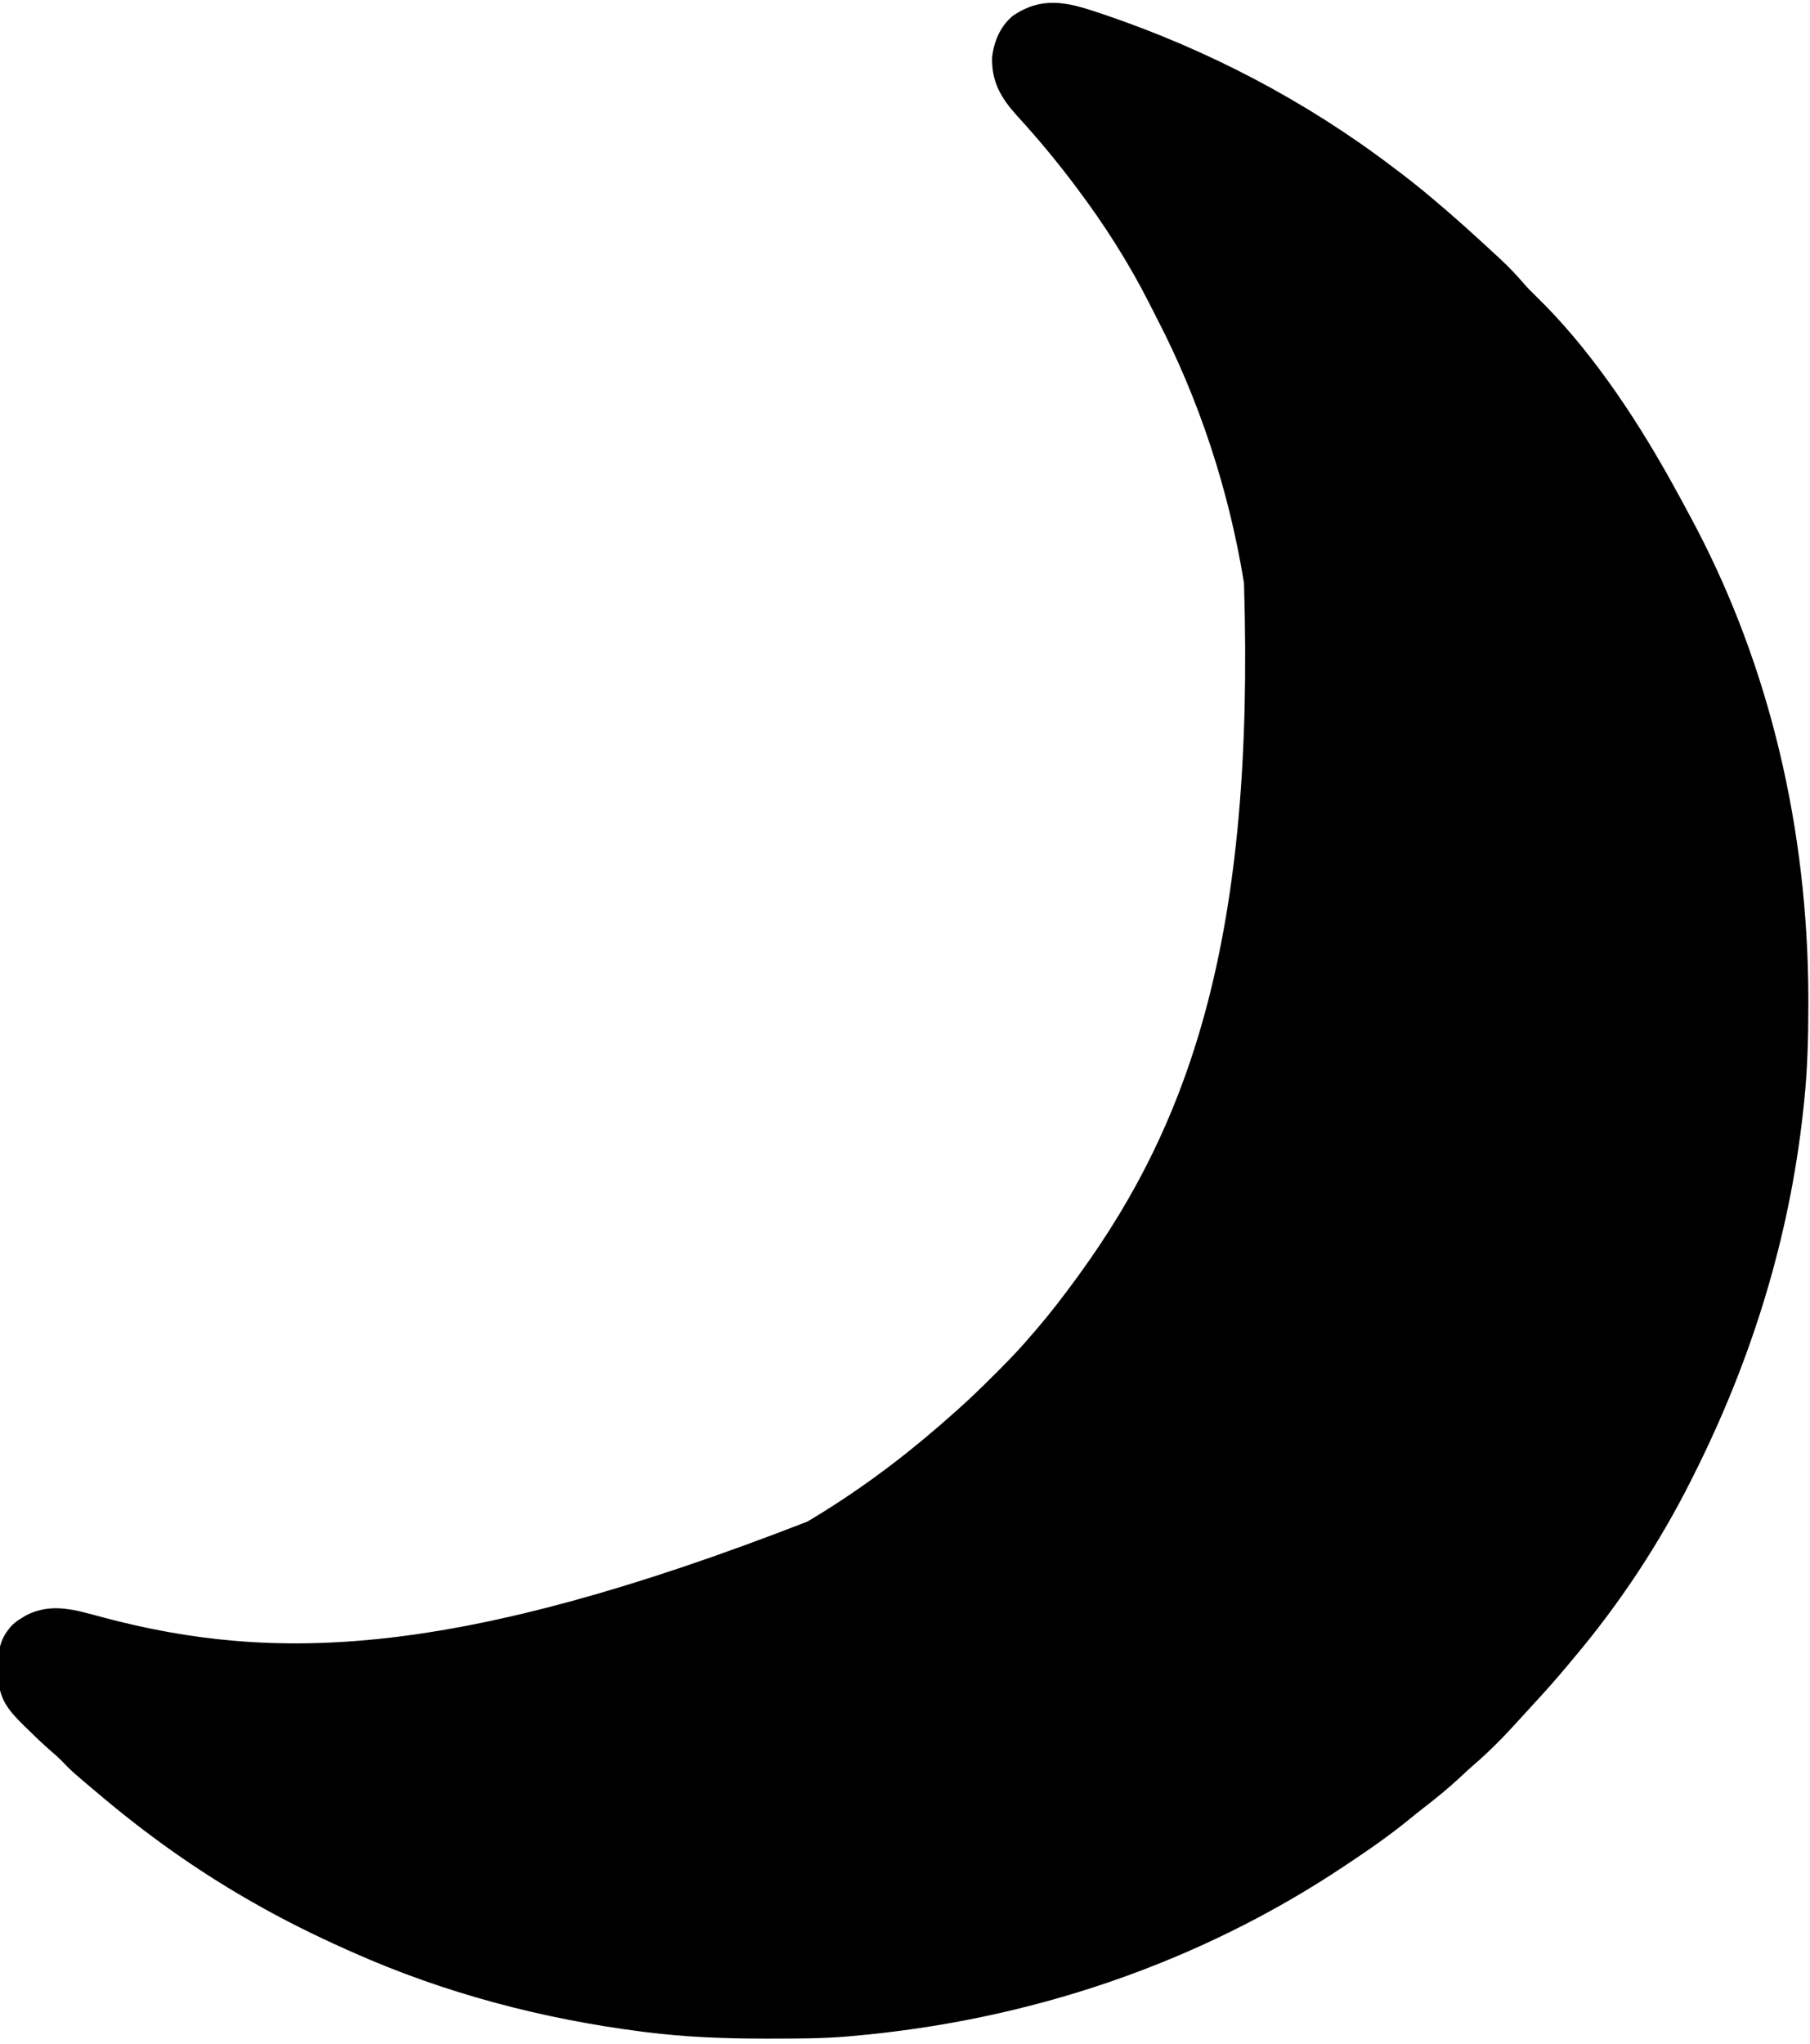 <?xml version="1.0" encoding="UTF-8"?>
<svg version="1.1" xmlns="http://www.w3.org/2000/svg" width="908" height="1025">
<path d="M0 0 C1.5 0.499 1.5 0.499 3.03 1.009 C55.464 18.676 104.939 44.484 149 78 C150.204 78.905 151.409 79.81 152.613 80.715 C160.316 86.533 167.694 92.697 175 99 C175.74 99.638 176.48 100.276 177.242 100.934 C179.172 102.611 181.089 104.302 183 106 C183.708 106.626 184.415 107.253 185.145 107.898 C190.551 112.722 195.879 117.631 201.188 122.562 C202.185 123.482 202.185 123.482 203.203 124.42 C207.214 128.164 210.895 132.065 214.466 136.23 C216.221 138.254 218.073 140.14 220 142 C246.545 167.629 268.979 200.911 287 233 C287.445 233.791 287.889 234.582 288.348 235.396 C291.979 241.889 295.516 248.428 299 255 C299.692 256.305 299.692 256.305 300.399 257.636 C337.494 328.137 356.992 409.208 357.188 494.812 C357.187 496.366 357.187 496.366 357.186 497.95 C357.16 514.383 356.759 530.648 355 547 C354.876 548.182 354.753 549.364 354.625 550.582 C347.707 614.654 328.828 675.481 300 733 C299.515 733.972 299.031 734.944 298.531 735.945 C282.444 768.029 262.2 798.597 239 826 C238.131 827.043 237.263 828.086 236.395 829.129 C230.573 836.1 224.555 842.857 218.375 849.512 C216.991 851.01 215.619 852.519 214.25 854.031 C206.29 862.818 198.174 871.442 189.137 879.141 C187.006 880.995 184.943 882.912 182.881 884.844 C177.037 890.301 170.949 895.312 164.617 900.191 C162.195 902.059 159.808 903.96 157.445 905.902 C147.702 913.895 137.496 921.032 127 928 C126.302 928.468 125.604 928.935 124.884 929.417 C50.803 978.947 -34.396 1007.34 -123 1015 C-124.075 1015.096 -125.15 1015.191 -126.257 1015.29 C-138.572 1016.255 -150.904 1016.244 -163.25 1016.25 C-165.008 1016.251 -165.008 1016.251 -166.801 1016.252 C-186.68 1016.234 -206.276 1015.499 -226 1013 C-227.035 1012.869 -227.035 1012.869 -228.091 1012.736 C-278.035 1006.336 -326.967 993.505 -373 973 C-374.678 972.254 -374.678 972.254 -376.39 971.492 C-392.325 964.353 -407.858 956.697 -423 948 C-423.818 947.533 -424.636 947.066 -425.479 946.585 C-451.84 931.445 -476.796 913.631 -500 894 C-500.837 893.297 -500.837 893.297 -501.69 892.579 C-513.941 882.267 -513.941 882.267 -519.461 876.543 C-521.071 874.929 -522.758 873.471 -524.5 872 C-528.695 868.364 -532.668 864.516 -536.625 860.625 C-537.259 860.013 -537.892 859.4 -538.545 858.77 C-546.111 851.259 -550.743 845.413 -550.82 834.406 C-550.797 833.282 -550.774 832.158 -550.75 831 C-550.773 829.876 -550.796 828.752 -550.82 827.594 C-550.766 819.823 -549.246 814.805 -544 809 C-541.621 806.879 -541.621 806.879 -539.438 805.562 C-538.714 805.11 -537.991 804.658 -537.246 804.191 C-524.029 797.18 -511.628 801.502 -498.031 805.106 C-412.605 827.72 -322.333 825.956 -145 757 C-121.941 743.323 -100.286 727.5 -80 710 C-79.26 709.362 -78.52 708.724 -77.758 708.066 C-75.828 706.389 -73.914 704.696 -72 703 C-71.285 702.37 -70.57 701.74 -69.833 701.091 C-63.773 695.7 -57.953 690.109 -52.231 684.361 C-50.807 682.932 -49.377 681.508 -47.947 680.084 C-42.755 674.885 -37.754 669.602 -33 664 C-32.111 662.979 -31.222 661.958 -30.332 660.938 C-23.158 652.574 -16.484 643.907 -10 635 C-9.504 634.319 -9.007 633.638 -8.496 632.937 C47.55 555.721 79.503 462.488 74.06 286.352 C66.519 239.989 51.756 194.732 30.063 153.057 C28.887 150.781 27.739 148.493 26.59 146.203 C16.183 125.665 3.855 106.376 -10 88 C-10.457 87.391 -10.915 86.782 -11.386 86.154 C-20.365 74.235 -29.861 62.874 -39.945 51.879 C-47.845 43.107 -52.58 35.055 -52.312 22.906 C-51.442 14.815 -48.272 7.314 -42 2 C-27.701 -7.785 -15.319 -5.114 0 0 Z " fill="#000000" transform="translate(550,6)"/>
</svg>
